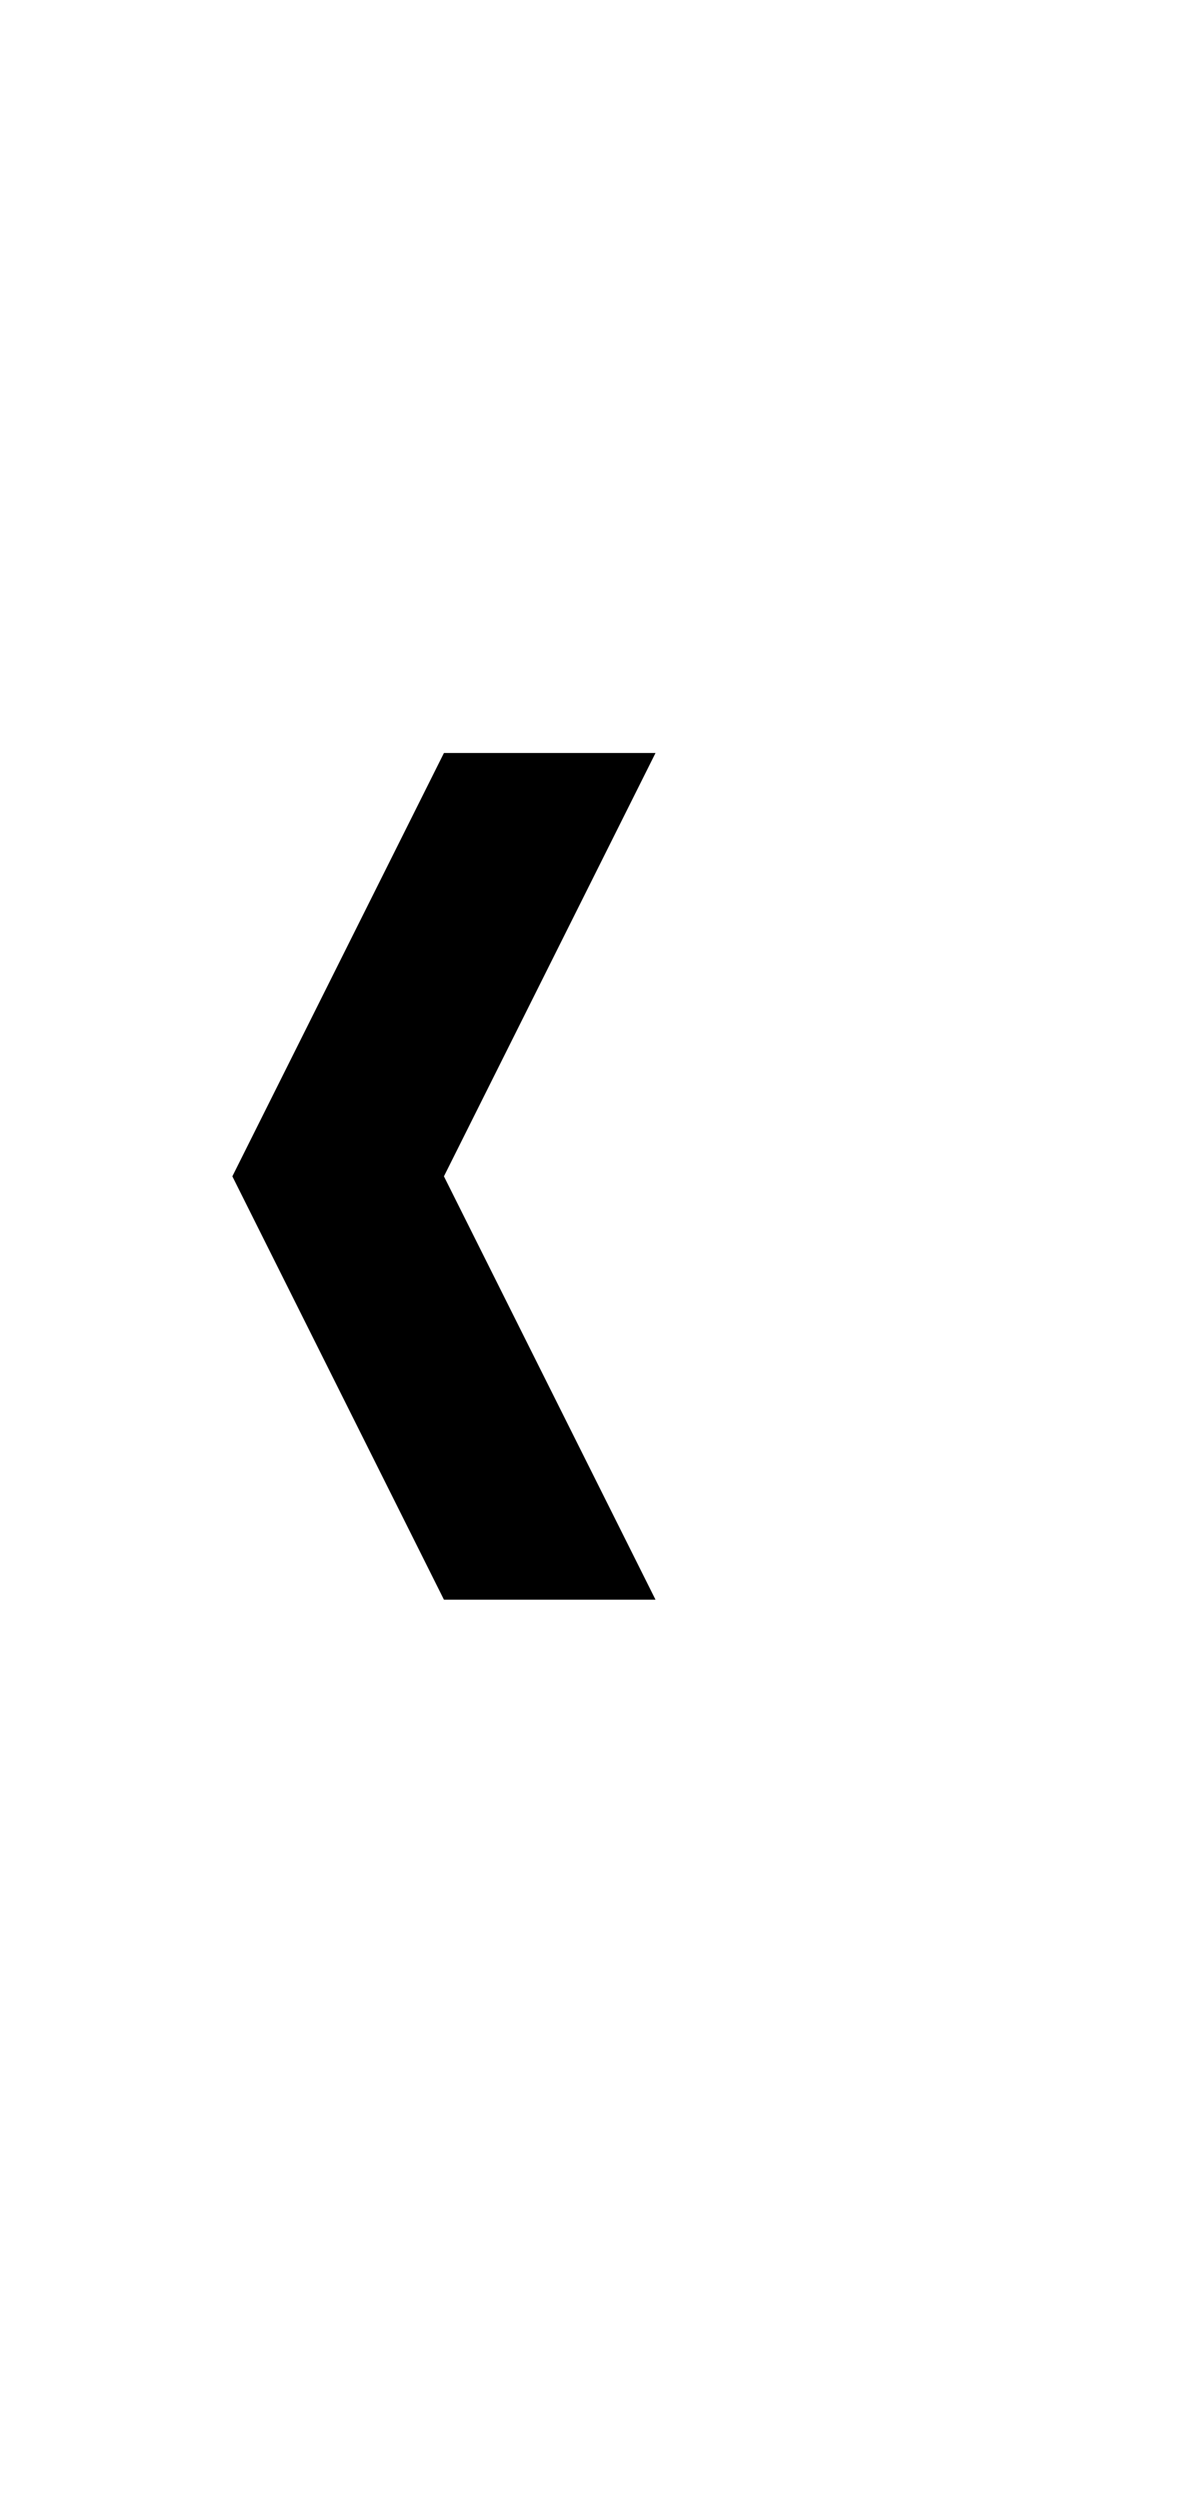 <?xml version="1.0" encoding="UTF-8" standalone="no"?>
<svg
   xmlns:dc="http://purl.org/dc/elements/1.1/"
   xmlns:cc="http://creativecommons.org/ns#"
   xmlns:rdf="http://www.w3.org/1999/02/22-rdf-syntax-ns#"
   xmlns:svg="http://www.w3.org/2000/svg"
   xmlns="http://www.w3.org/2000/svg"
   xmlns:xlink="http://www.w3.org/1999/xlink"
   viewBox="0 40 190 400">
  <defs
     id="defs23" />
  <g>
    <path
       id="path42"
       d="M 54.126,262.075 37.192,228.208 54.126,194.342 71.06,160.475 H 87.993 104.927 L 87.993,194.342 71.059,228.208 87.993,262.075 104.927,295.942 H 87.993 71.06 Z"/>
  </g>
</svg>
